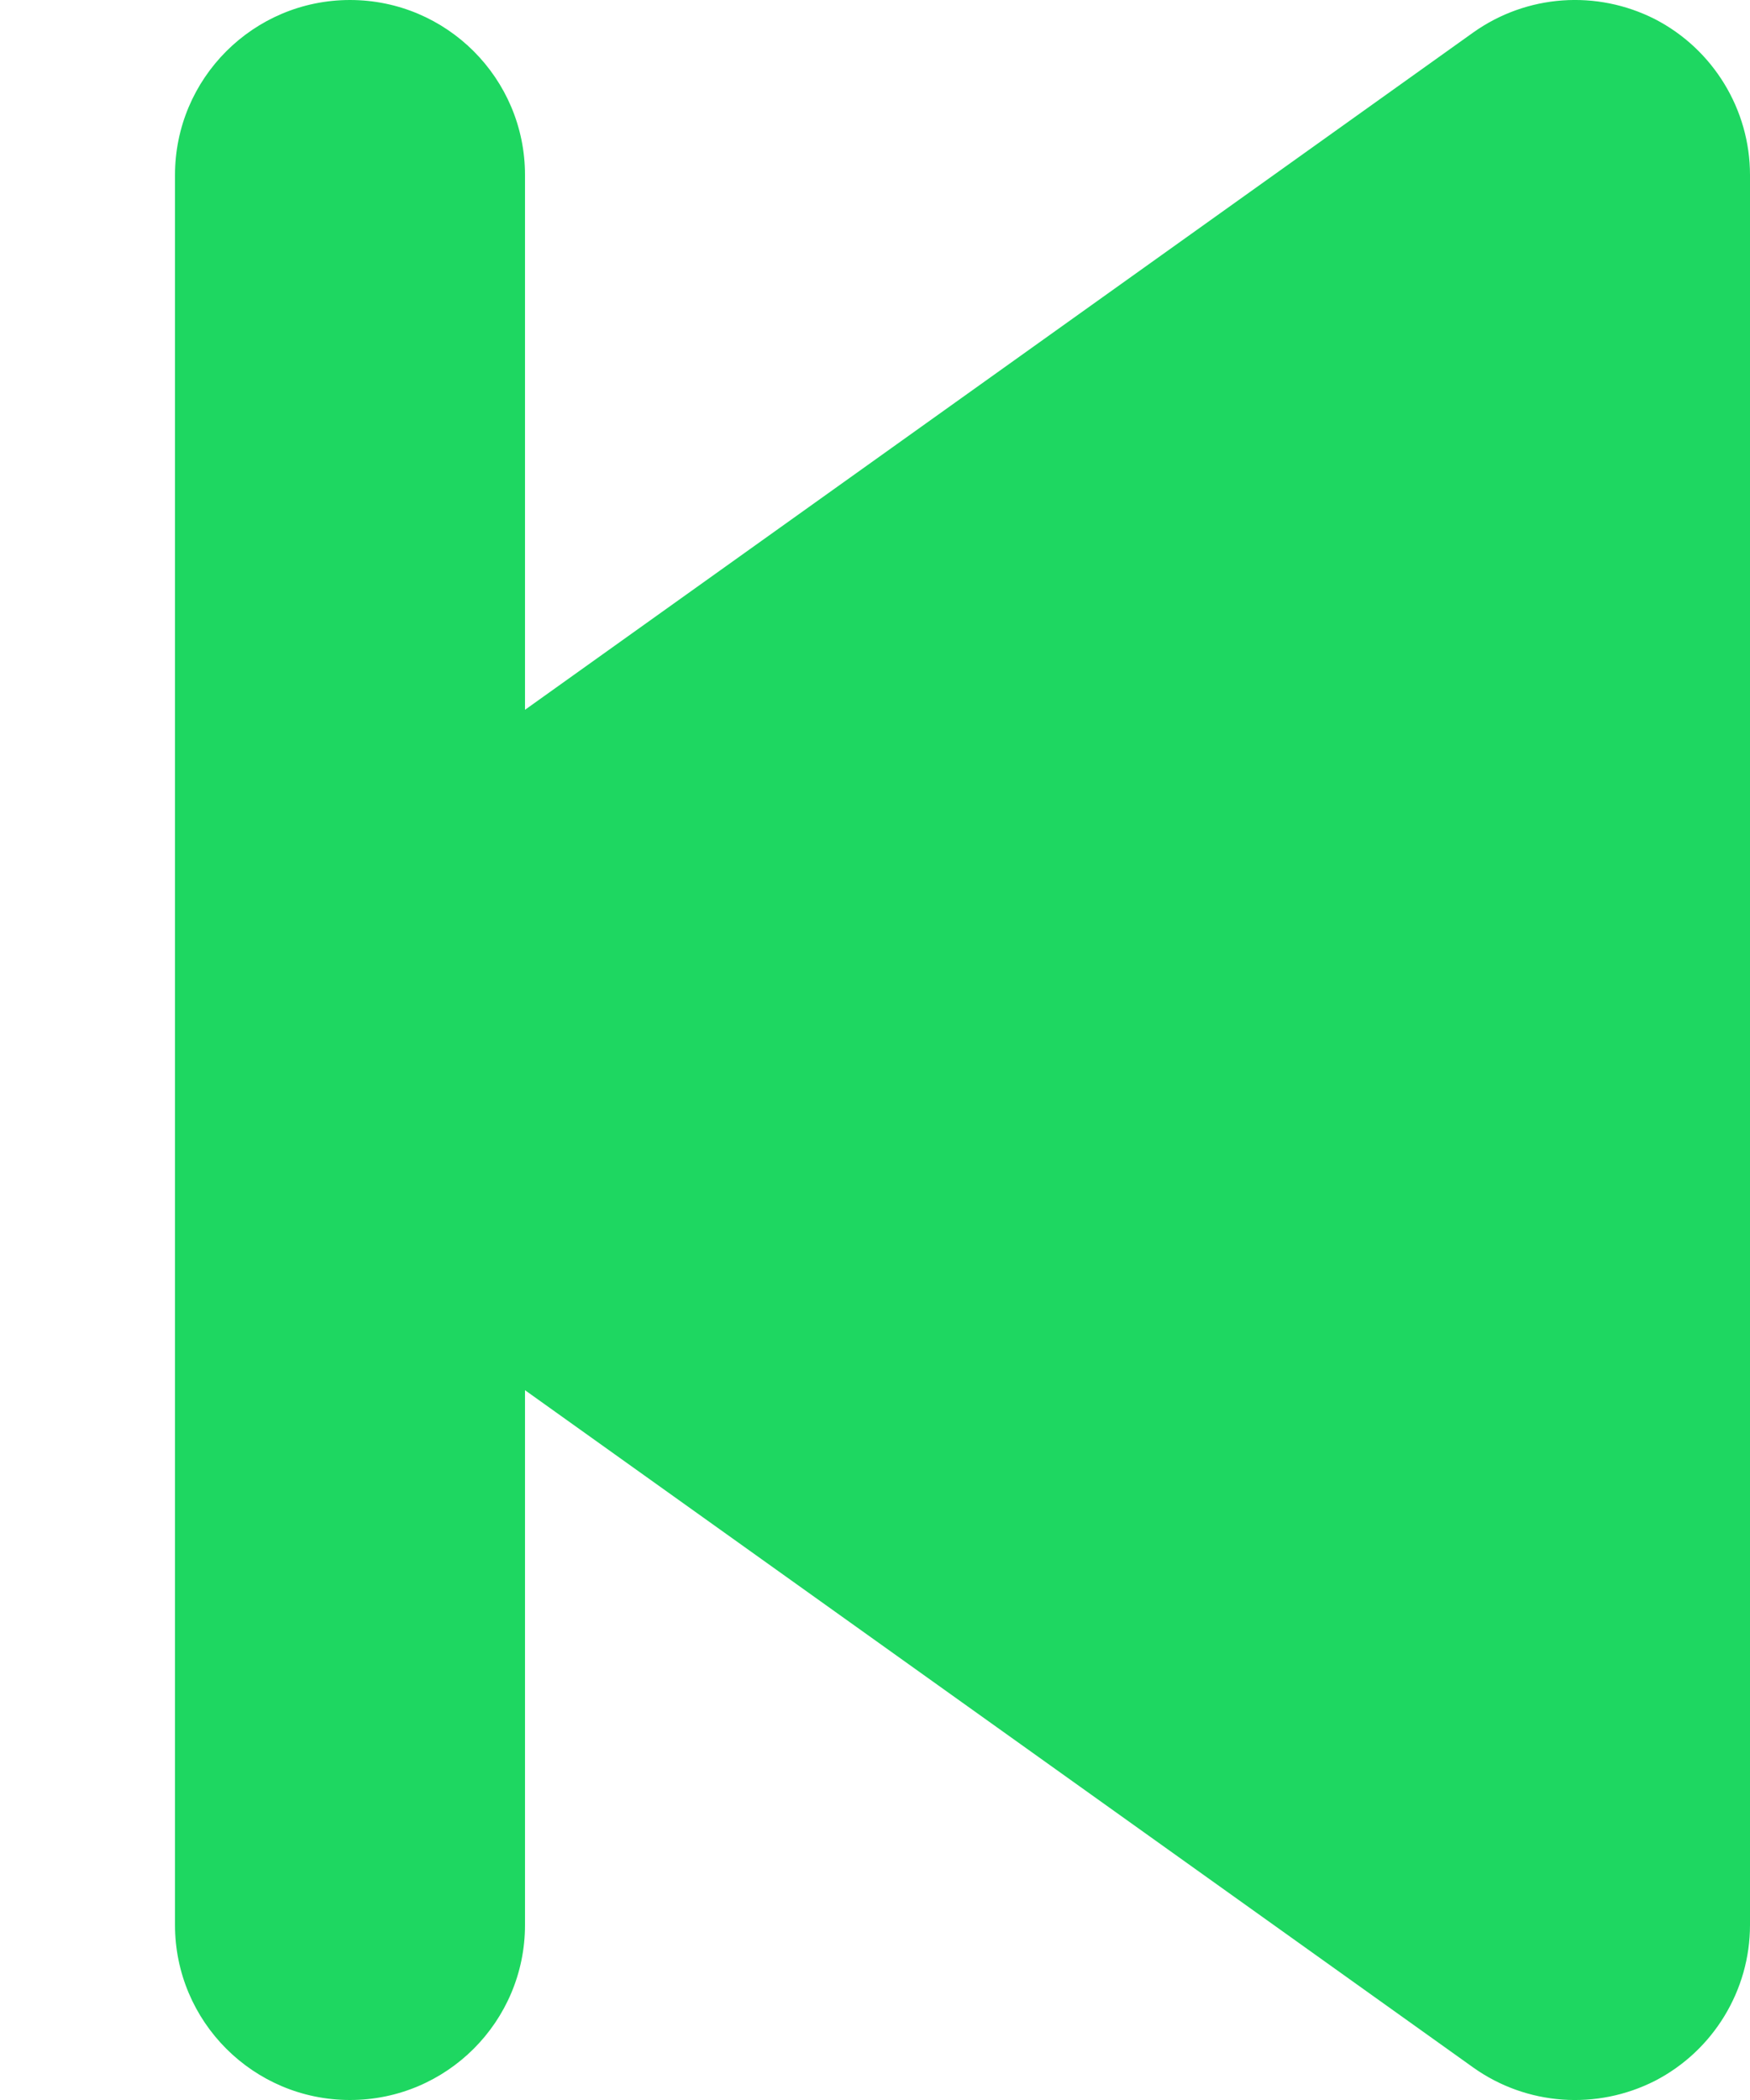 <svg width="5" height="6" viewBox="0 0 5 6" fill="none" xmlns="http://www.w3.org/2000/svg">
<path d="M4.729 0.055C4.562 -0.03 4.362 -0.016 4.209 0.093L1.5 2.028V0.5C1.5 0.224 1.276 1.80153e-06 1 1.80153e-06C0.724 1.80153e-06 0.5 0.224 0.5 0.5V5.5C0.5 5.776 0.724 6 1 6C1.276 6 1.5 5.776 1.5 5.5V3.972L4.209 5.907C4.362 6.016 4.562 6.03 4.729 5.945C4.895 5.859 5 5.687 5 5.5V0.5C5 0.313 4.895 0.141 4.729 0.055Z" fill="#1ed761"/>
</svg>
